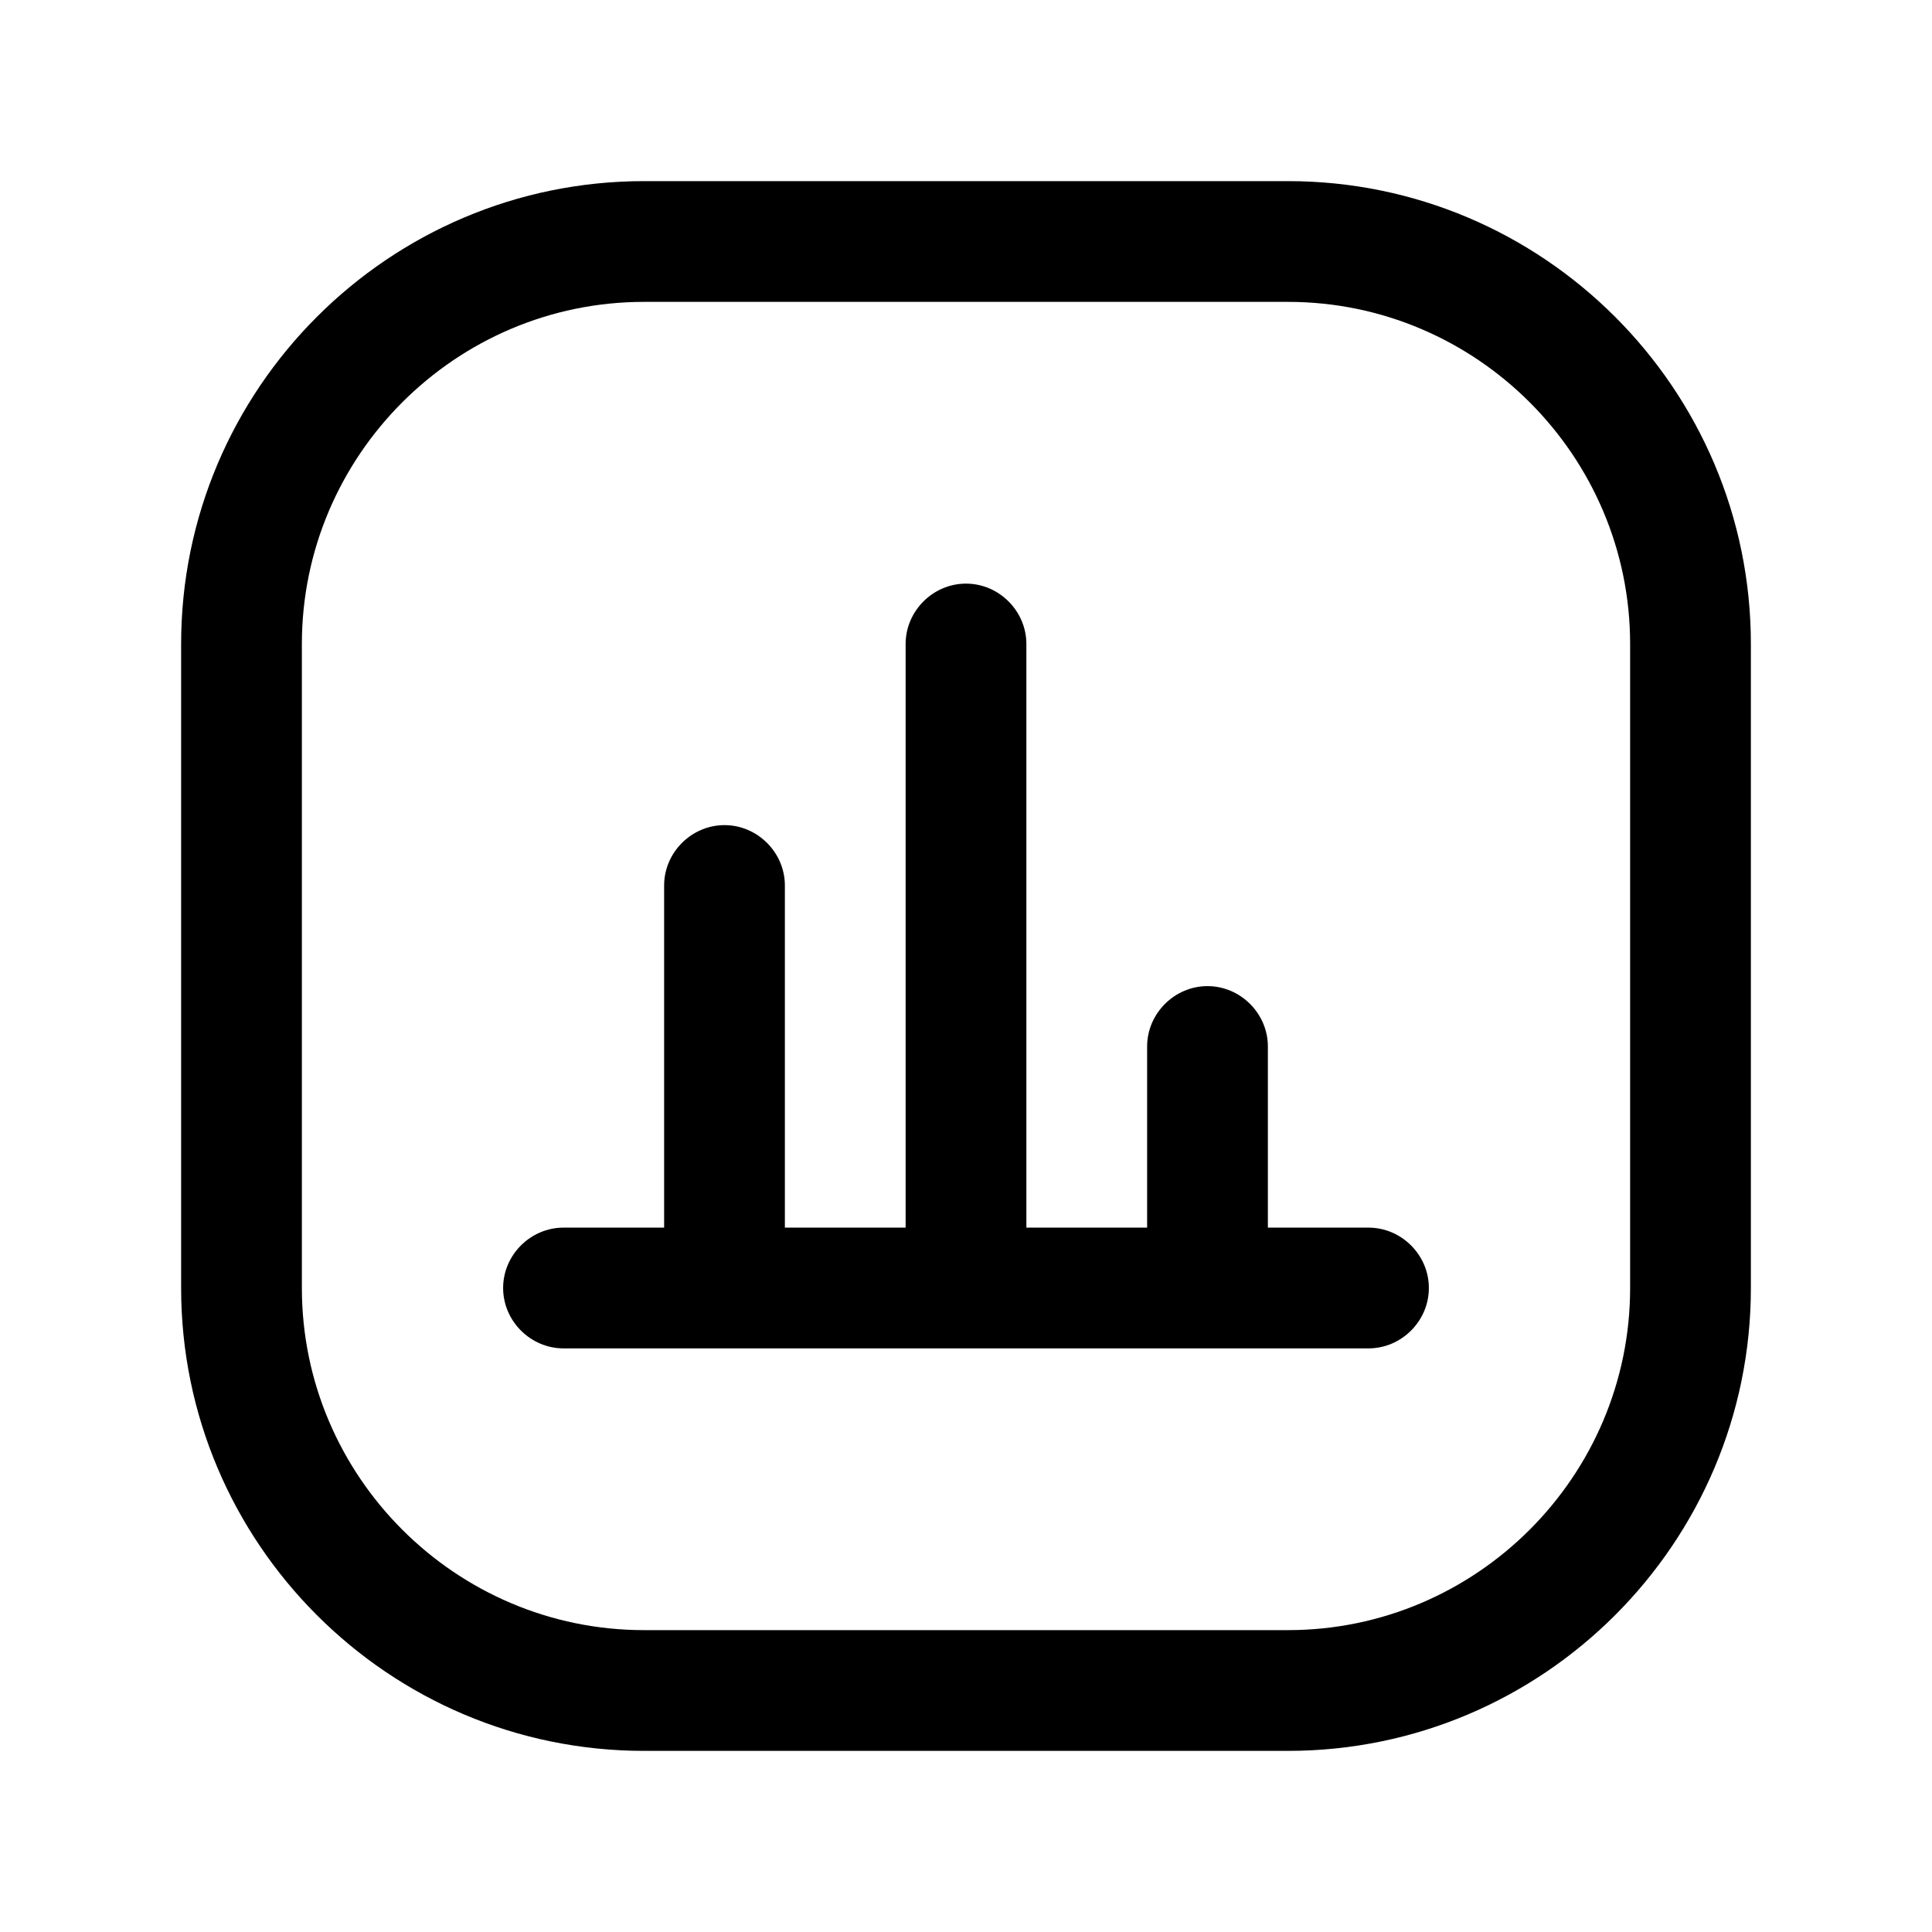 <svg width="24" height="24" viewBox="0 0 24 24" fill="none" xmlns="http://www.w3.org/2000/svg">
<path d="M16 2.25H8C4.83 2.25 2.25 4.83 2.25 8V16C2.25 19.17 4.83 21.75 8 21.75H16C19.17 21.75 21.75 19.17 21.75 16V8C21.75 4.83 19.17 2.25 16 2.25ZM20.25 16C20.25 18.34 18.34 20.25 16 20.25H8C5.66 20.25 3.75 18.34 3.75 16V8C3.75 5.66 5.66 3.75 8 3.75H16C18.34 3.75 20.25 5.66 20.25 8V16Z" fill="black"/>
<path d="M17 15.25H15.75V13C15.75 12.59 15.41 12.25 15 12.25C14.59 12.25 14.25 12.59 14.25 13V15.25H12.75V8C12.75 7.59 12.41 7.25 12 7.25C11.59 7.25 11.25 7.59 11.25 8V15.25H9.75V11C9.75 10.59 9.41 10.25 9 10.25C8.59 10.25 8.25 10.59 8.25 11V15.25H7C6.59 15.25 6.25 15.59 6.25 16C6.25 16.41 6.59 16.75 7 16.75H17C17.41 16.75 17.75 16.41 17.75 16C17.75 15.59 17.41 15.25 17 15.25Z" fill="black"/>
</svg>
